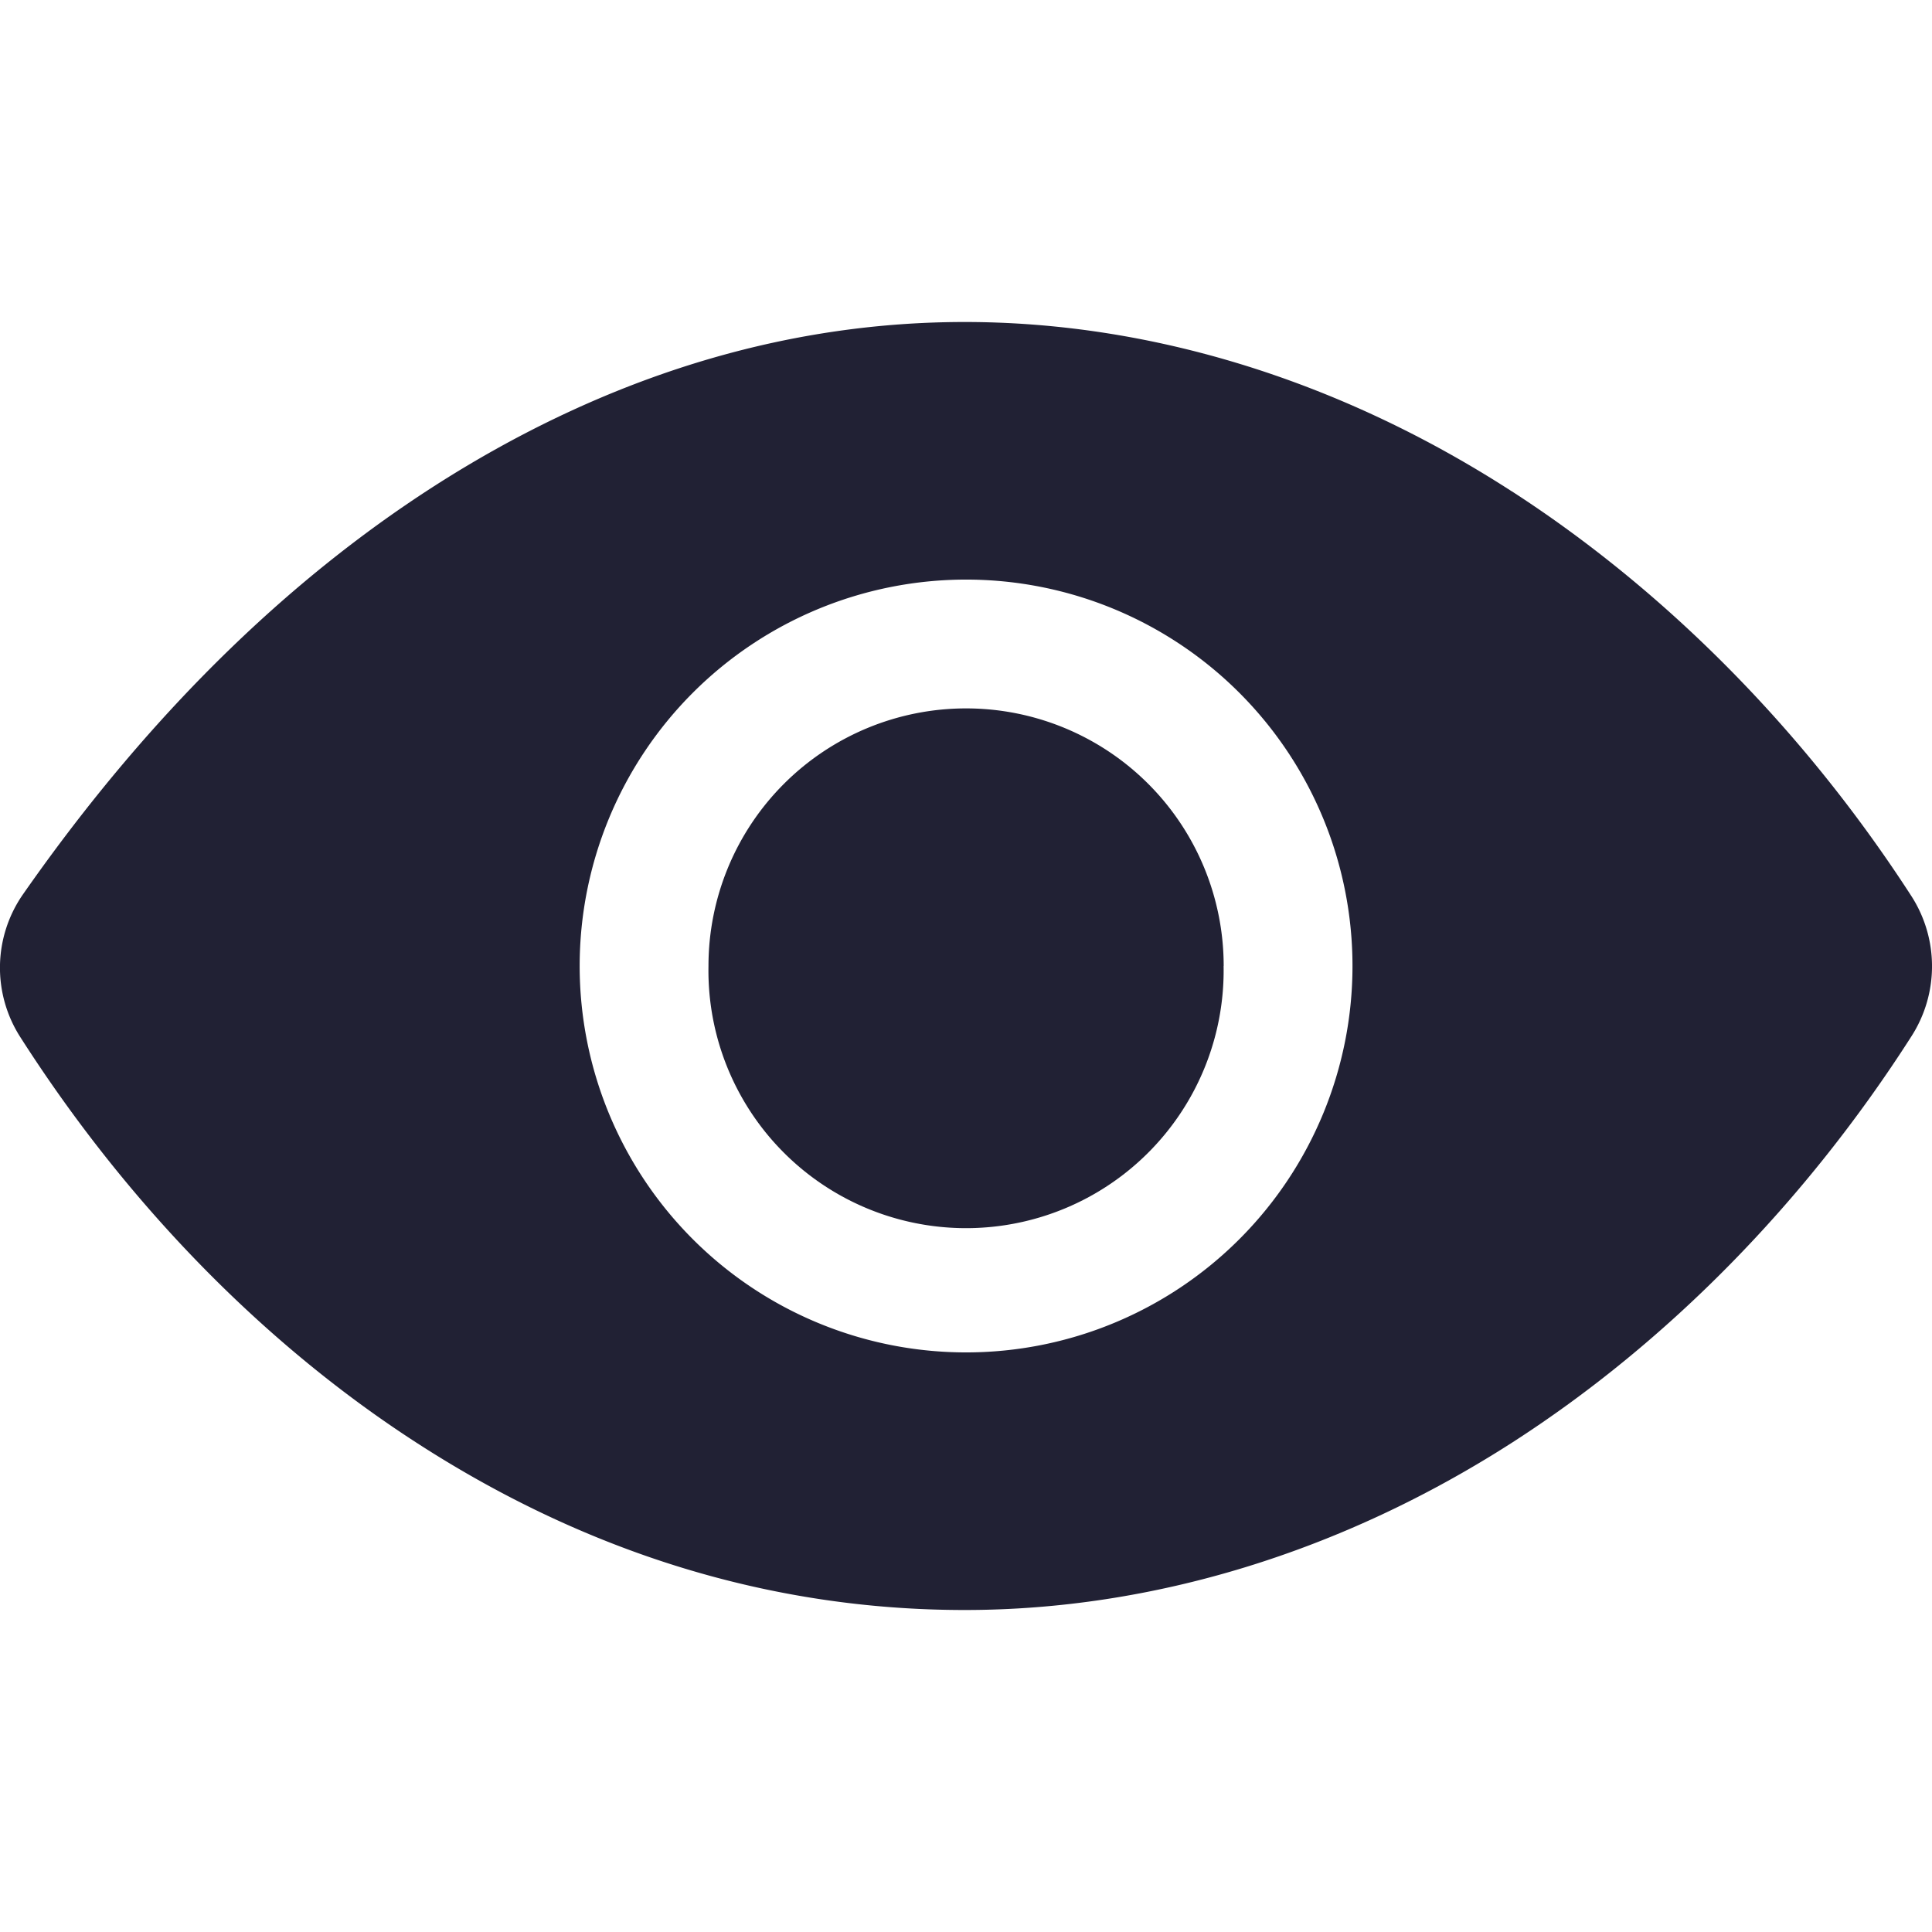 <svg width="1em" height="1em" viewBox="0 0 24 24" fill="none" xmlns="http://www.w3.org/2000/svg"><path d="M15.2 12a3.2 3.2 0 11-6.399 0 3.2 3.2 0 016.4 0z" fill="#212134"></path><path fill-rule="evenodd" clip-rule="evenodd" d="M18.78 6.103c1.923 1.243 3.64 2.981 4.963 5.027a1.61 1.61 0 01.005 1.738c-1.318 2.063-3.031 3.807-4.954 5.046-2.12 1.364-4.475 2.086-6.81 2.086-2.388 0-4.683-.7-6.816-2.082-1.894-1.225-3.593-2.966-4.914-5.032a1.596 1.596 0 01.032-1.777C1.89 8.811 3.734 7.027 5.77 5.805 7.767 4.608 9.858 4 11.984 4c2.317 0 4.667.728 6.795 2.103zm-9.446 9.888a4.8 4.8 0 105.334-7.982 4.8 4.8 0 00-5.334 7.982z" fill="#212134"></path></svg>

